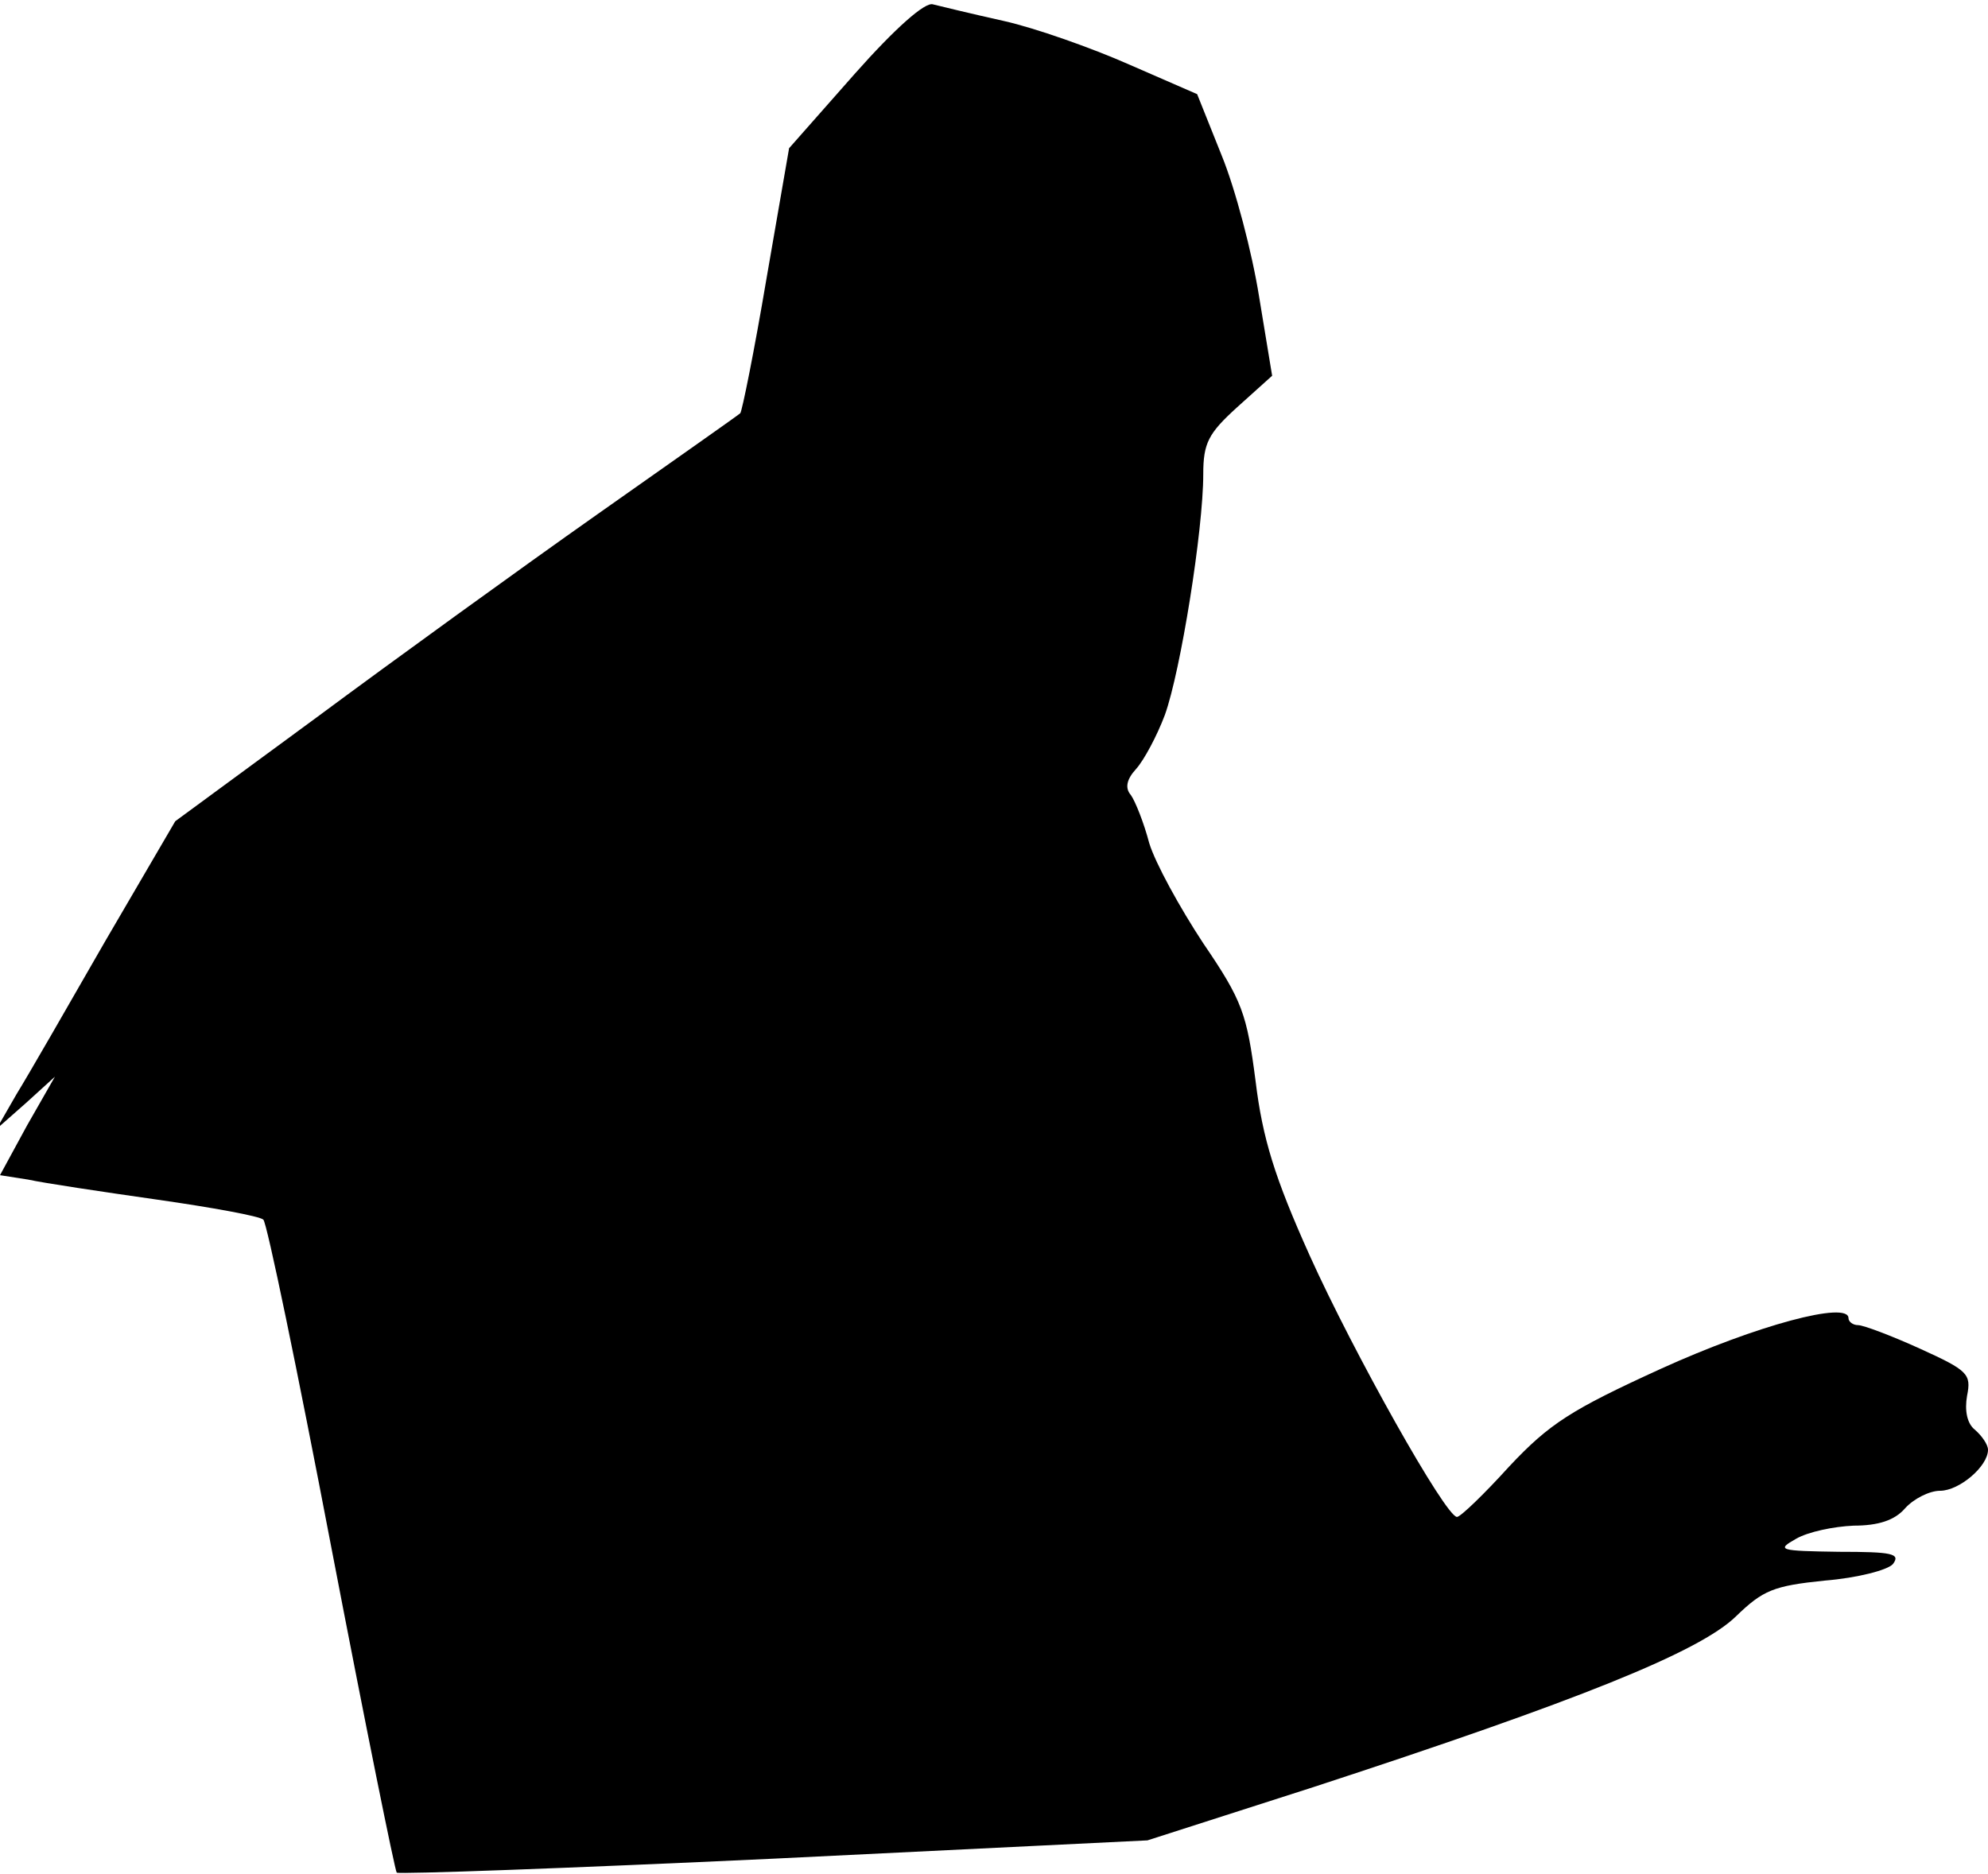 <?xml version="1.0" standalone="no"?>
<!DOCTYPE svg PUBLIC "-//W3C//DTD SVG 20010904//EN"
 "http://www.w3.org/TR/2001/REC-SVG-20010904/DTD/svg10.dtd">
<svg version="1.0" xmlns="http://www.w3.org/2000/svg"
 width="228pt" height="215pt" viewBox="0 0 228 215"
 preserveAspectRatio="xMidYMid meet">
<g transform="translate(0,215) scale(0.1,-0.1)"
fill="#000000" stroke="none">
<path fill="#000000" stroke="none" d="M980 2065 l-75 -85 -26 -150 c-14 -83
-28 -152 -30 -154 -2 -2 -76 -54 -164 -116 -88 -62 -233 -167 -322 -233 l-162
-119 -80 -137 c-43 -75 -89 -155 -102 -176 l-23 -40 34 30 33 30 -32 -56 -31
-57 32 -5 c18 -4 85 -14 148 -23 63 -9 118 -19 122 -23 4 -3 39 -172 78 -376
39 -203 73 -371 75 -373 2 -2 197 5 432 16 l429 21 190 61 c303 99 443 155
485 196 31 30 43 35 102 41 37 3 72 12 78 19 9 12 -1 14 -62 14 -69 1 -72 2
-49 15 14 8 43 14 66 15 28 0 47 6 59 20 10 11 28 20 40 20 22 0 55 28 55 47
0 6 -7 16 -15 23 -9 7 -12 22 -9 39 5 25 1 29 -54 54 -33 15 -65 27 -71 27 -6
0 -11 4 -11 8 0 20 -105 -8 -215 -58 -103 -47 -128 -63 -174 -112 -29 -32 -56
-58 -60 -58 -13 0 -119 189 -169 300 -40 89 -54 134 -62 200 -10 77 -15 92
-60 158 -27 41 -55 92 -62 115 -6 23 -16 48 -21 55 -7 8 -5 18 6 30 9 10 24
38 33 62 18 50 44 212 44 276 0 36 6 47 39 77 l40 36 -15 91 c-8 50 -27 123
-43 162 l-28 70 -78 34 c-43 19 -108 42 -144 50 -36 8 -73 17 -81 19 -9 3 -43
-27 -90 -80z"/>
</g>
</svg>
